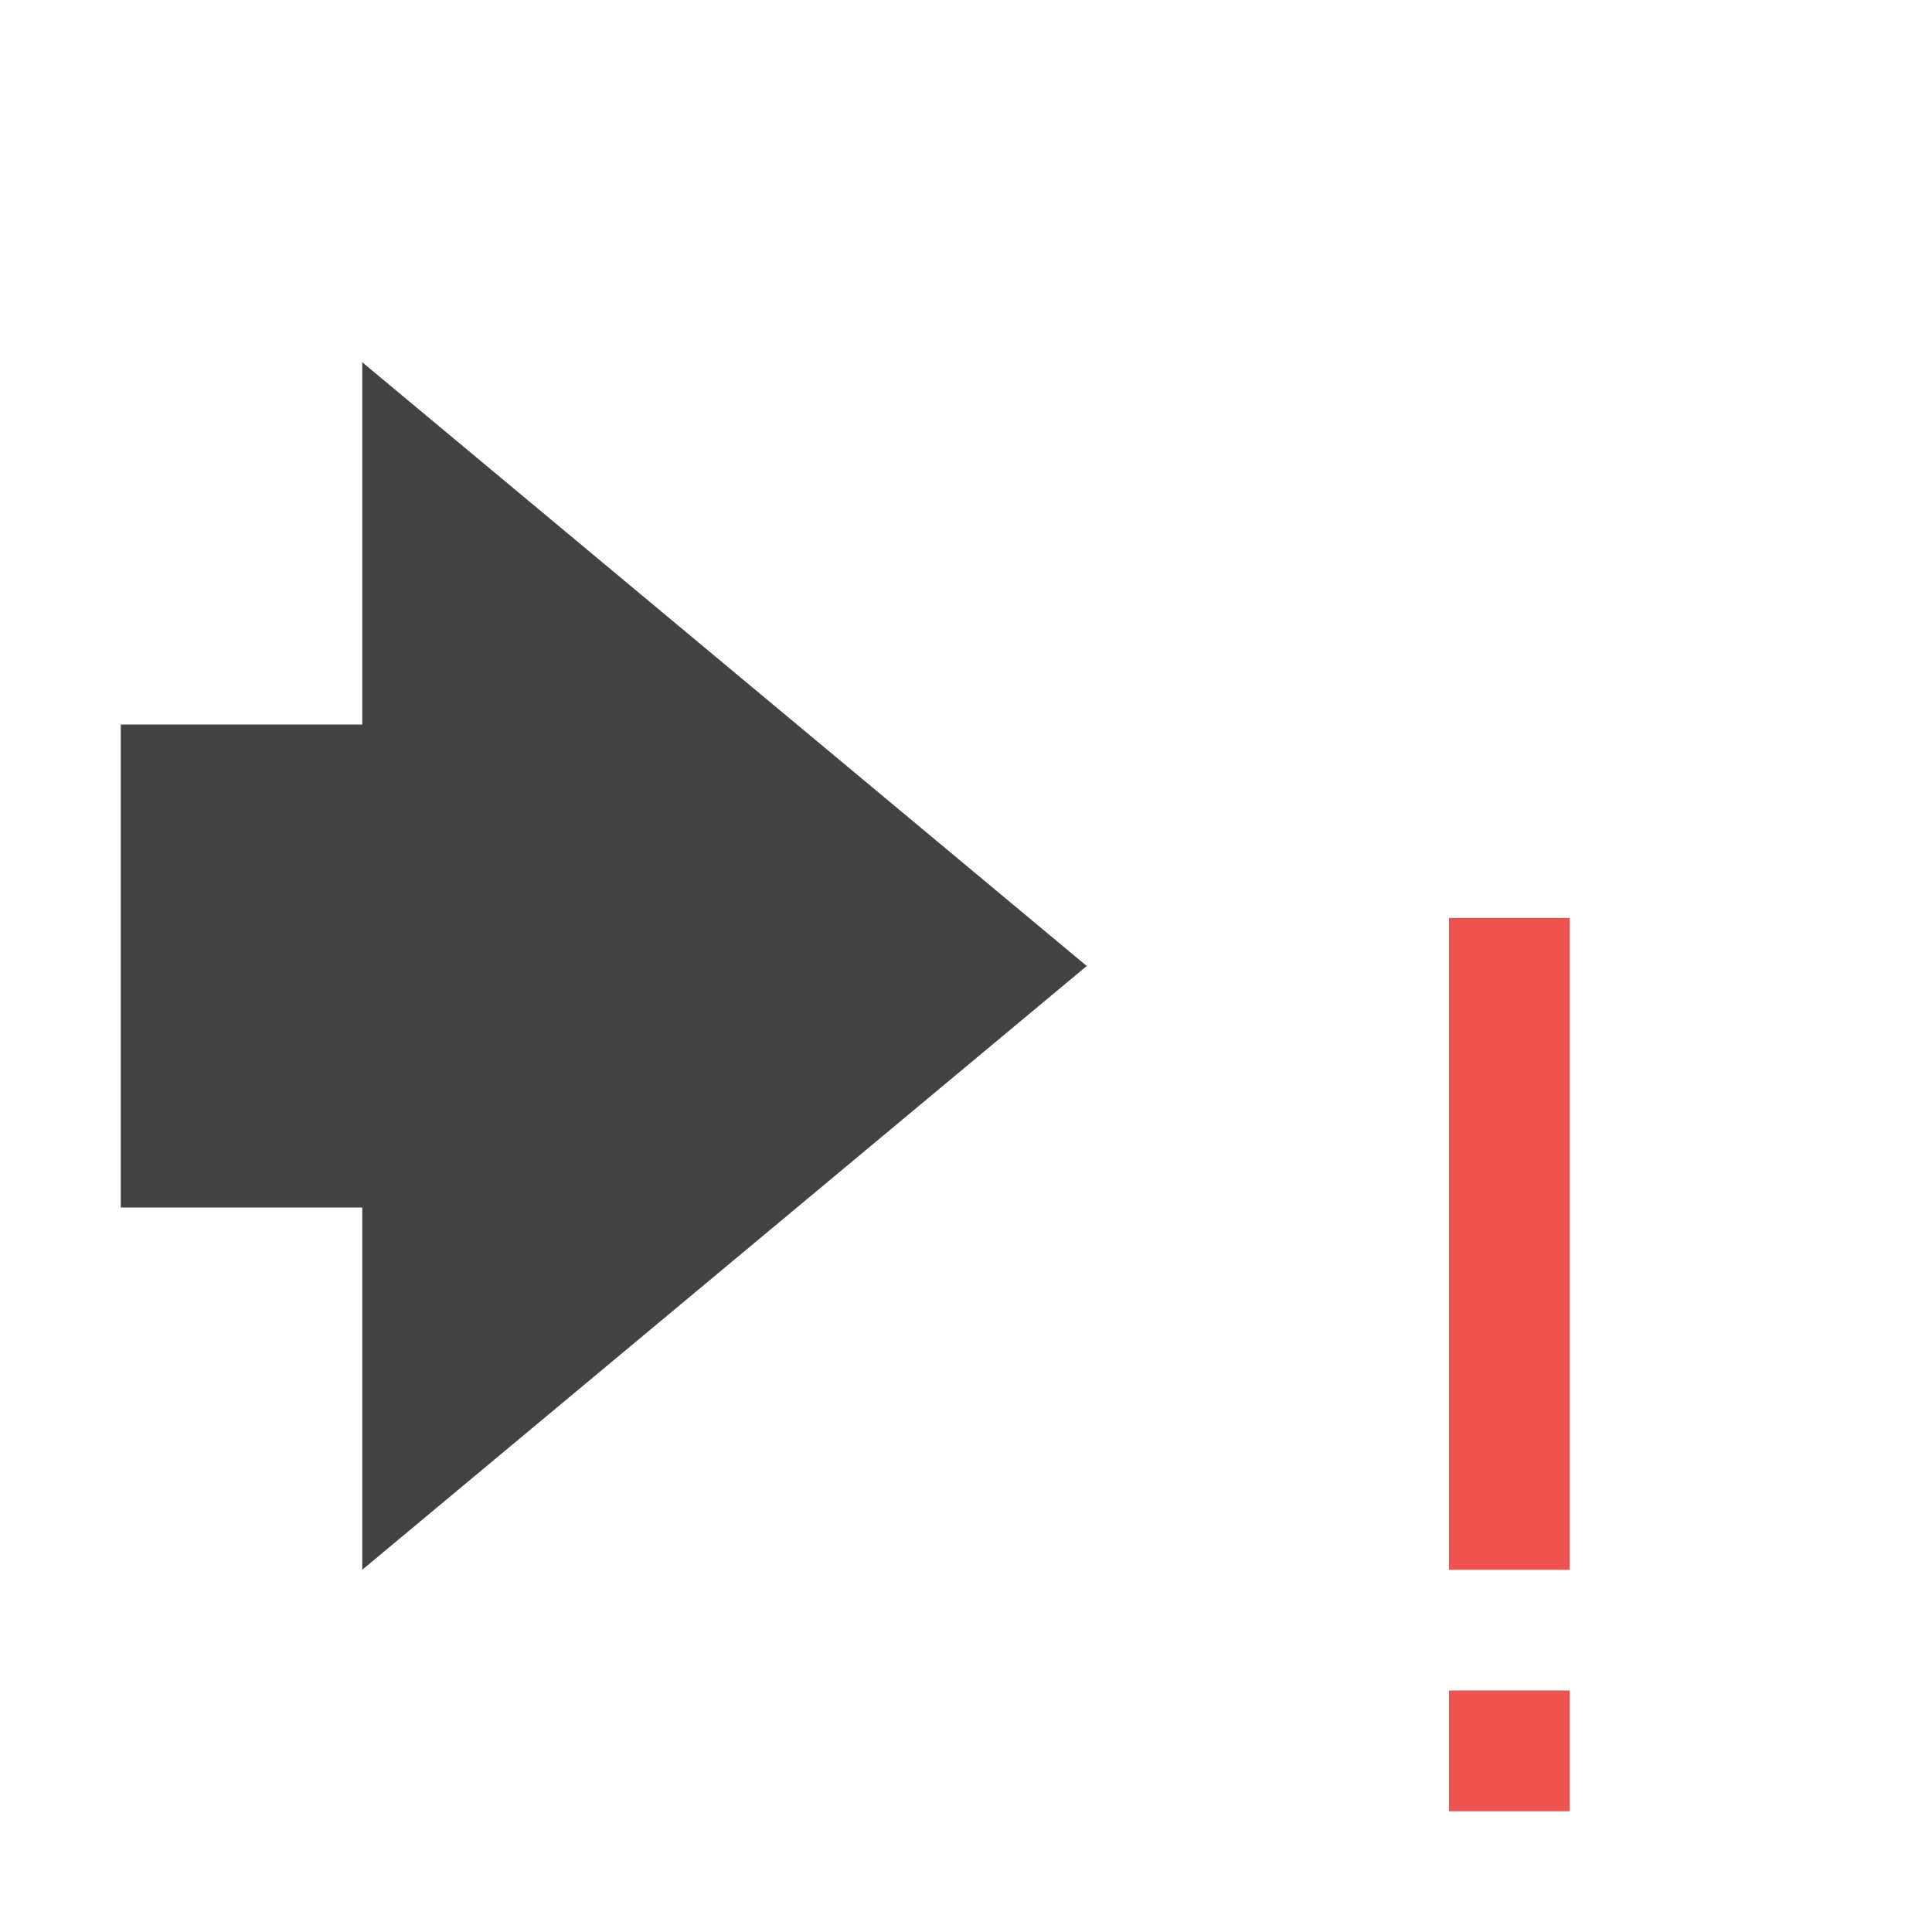 <?xml version="1.0" encoding="UTF-8"?>
<svg xmlns="http://www.w3.org/2000/svg" xmlns:xlink="http://www.w3.org/1999/xlink" width="16px" height="16px" viewBox="0 0 16 16" version="1.1">
<g id="surface1">
     <defs>
  <style id="current-color-scheme" type="text/css">
   .ColorScheme-Text { color:#424242; } .ColorScheme-Highlight { color:#eeeeee; }
  </style>
 </defs>
<path style="fill:currentColor" class="ColorScheme-Text" d="M 3 13 L 3 10 L 1 10 L 1 6 L 3 6 L 3 3 L 9 8 Z M 3 13 "/>
<path style=" stroke:none;fill-rule:nonzero;fill:rgb(93.725%,32.549%,31.373%);fill-opacity:1;" d="M 12 7.602 L 12 13 L 13 13 L 13 7.602 Z M 12 14 L 12 15 L 13 15 L 13 14 Z M 12 14 "/>
</g>
</svg>
